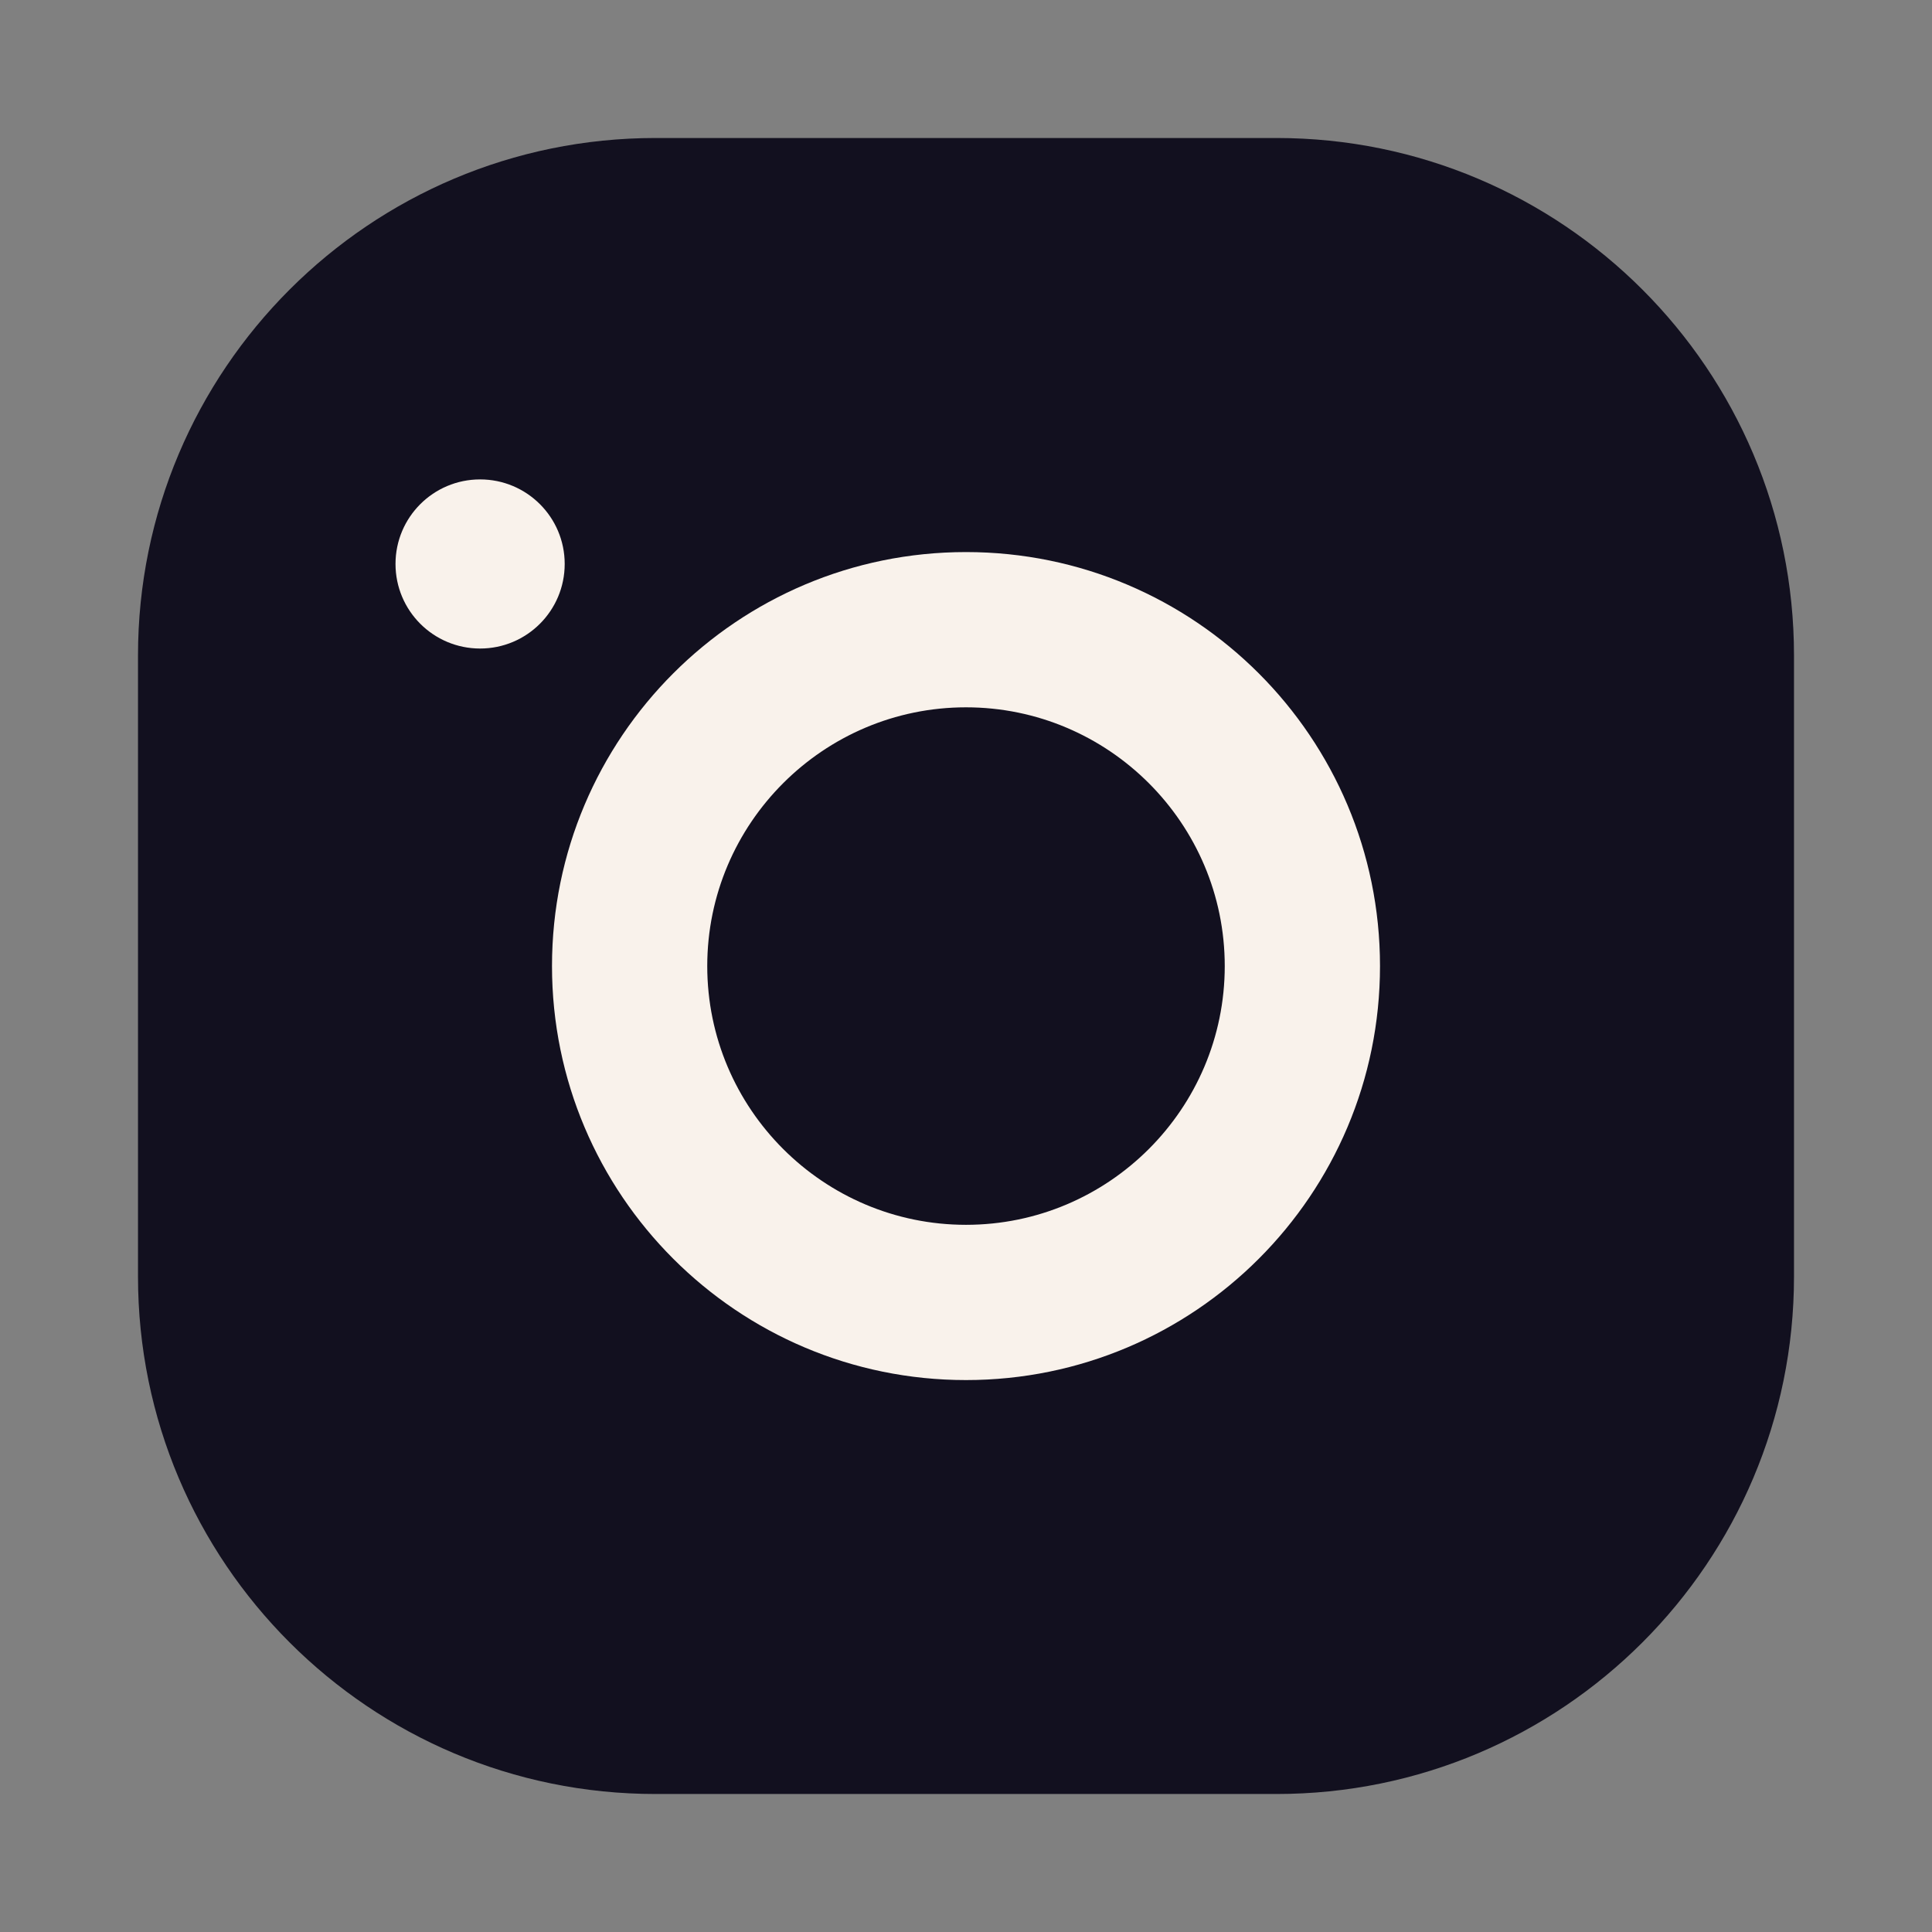 <svg width="28" height="28" viewBox="0 0 28 28" fill="none" xmlns="http://www.w3.org/2000/svg">
<rect x="0" y="0" width="28" height="28" fill="#808080" stroke="none"/>
<path d="M18.5 26L9.5 26C5.359 26 2 22.642 2 18.5L2 9.5C2 5.359 5.359 2 9.5 2L18.5 2C22.642 2 26 5.359 26 9.5L26 18.5C26 22.642 22.642 26 18.5 26Z" fill="#12101F"/>
<path d="M14 20.001C10.687 20.001 8 17.314 8 14.001C8 10.688 10.687 8.001 14 8.001C17.314 8.001 20 10.688 20 14.001C20 17.314 17.314 20.001 14 20.001ZM14 10.251C11.933 10.251 10.25 11.934 10.25 14.001C10.25 16.07 11.933 17.751 14 17.751C16.067 17.751 17.75 16.07 17.75 14.001C17.75 11.934 16.067 10.251 14 10.251Z" fill="#F9F2EB"/>
<path d="M6.958 6.948C7.635 6.948 8.184 7.496 8.184 8.173C8.184 8.851 7.635 9.399 6.958 9.399C6.281 9.399 5.732 8.851 5.732 8.173C5.732 7.496 6.281 6.948 6.958 6.948Z" fill="#F9F2EB"/>
</svg>
